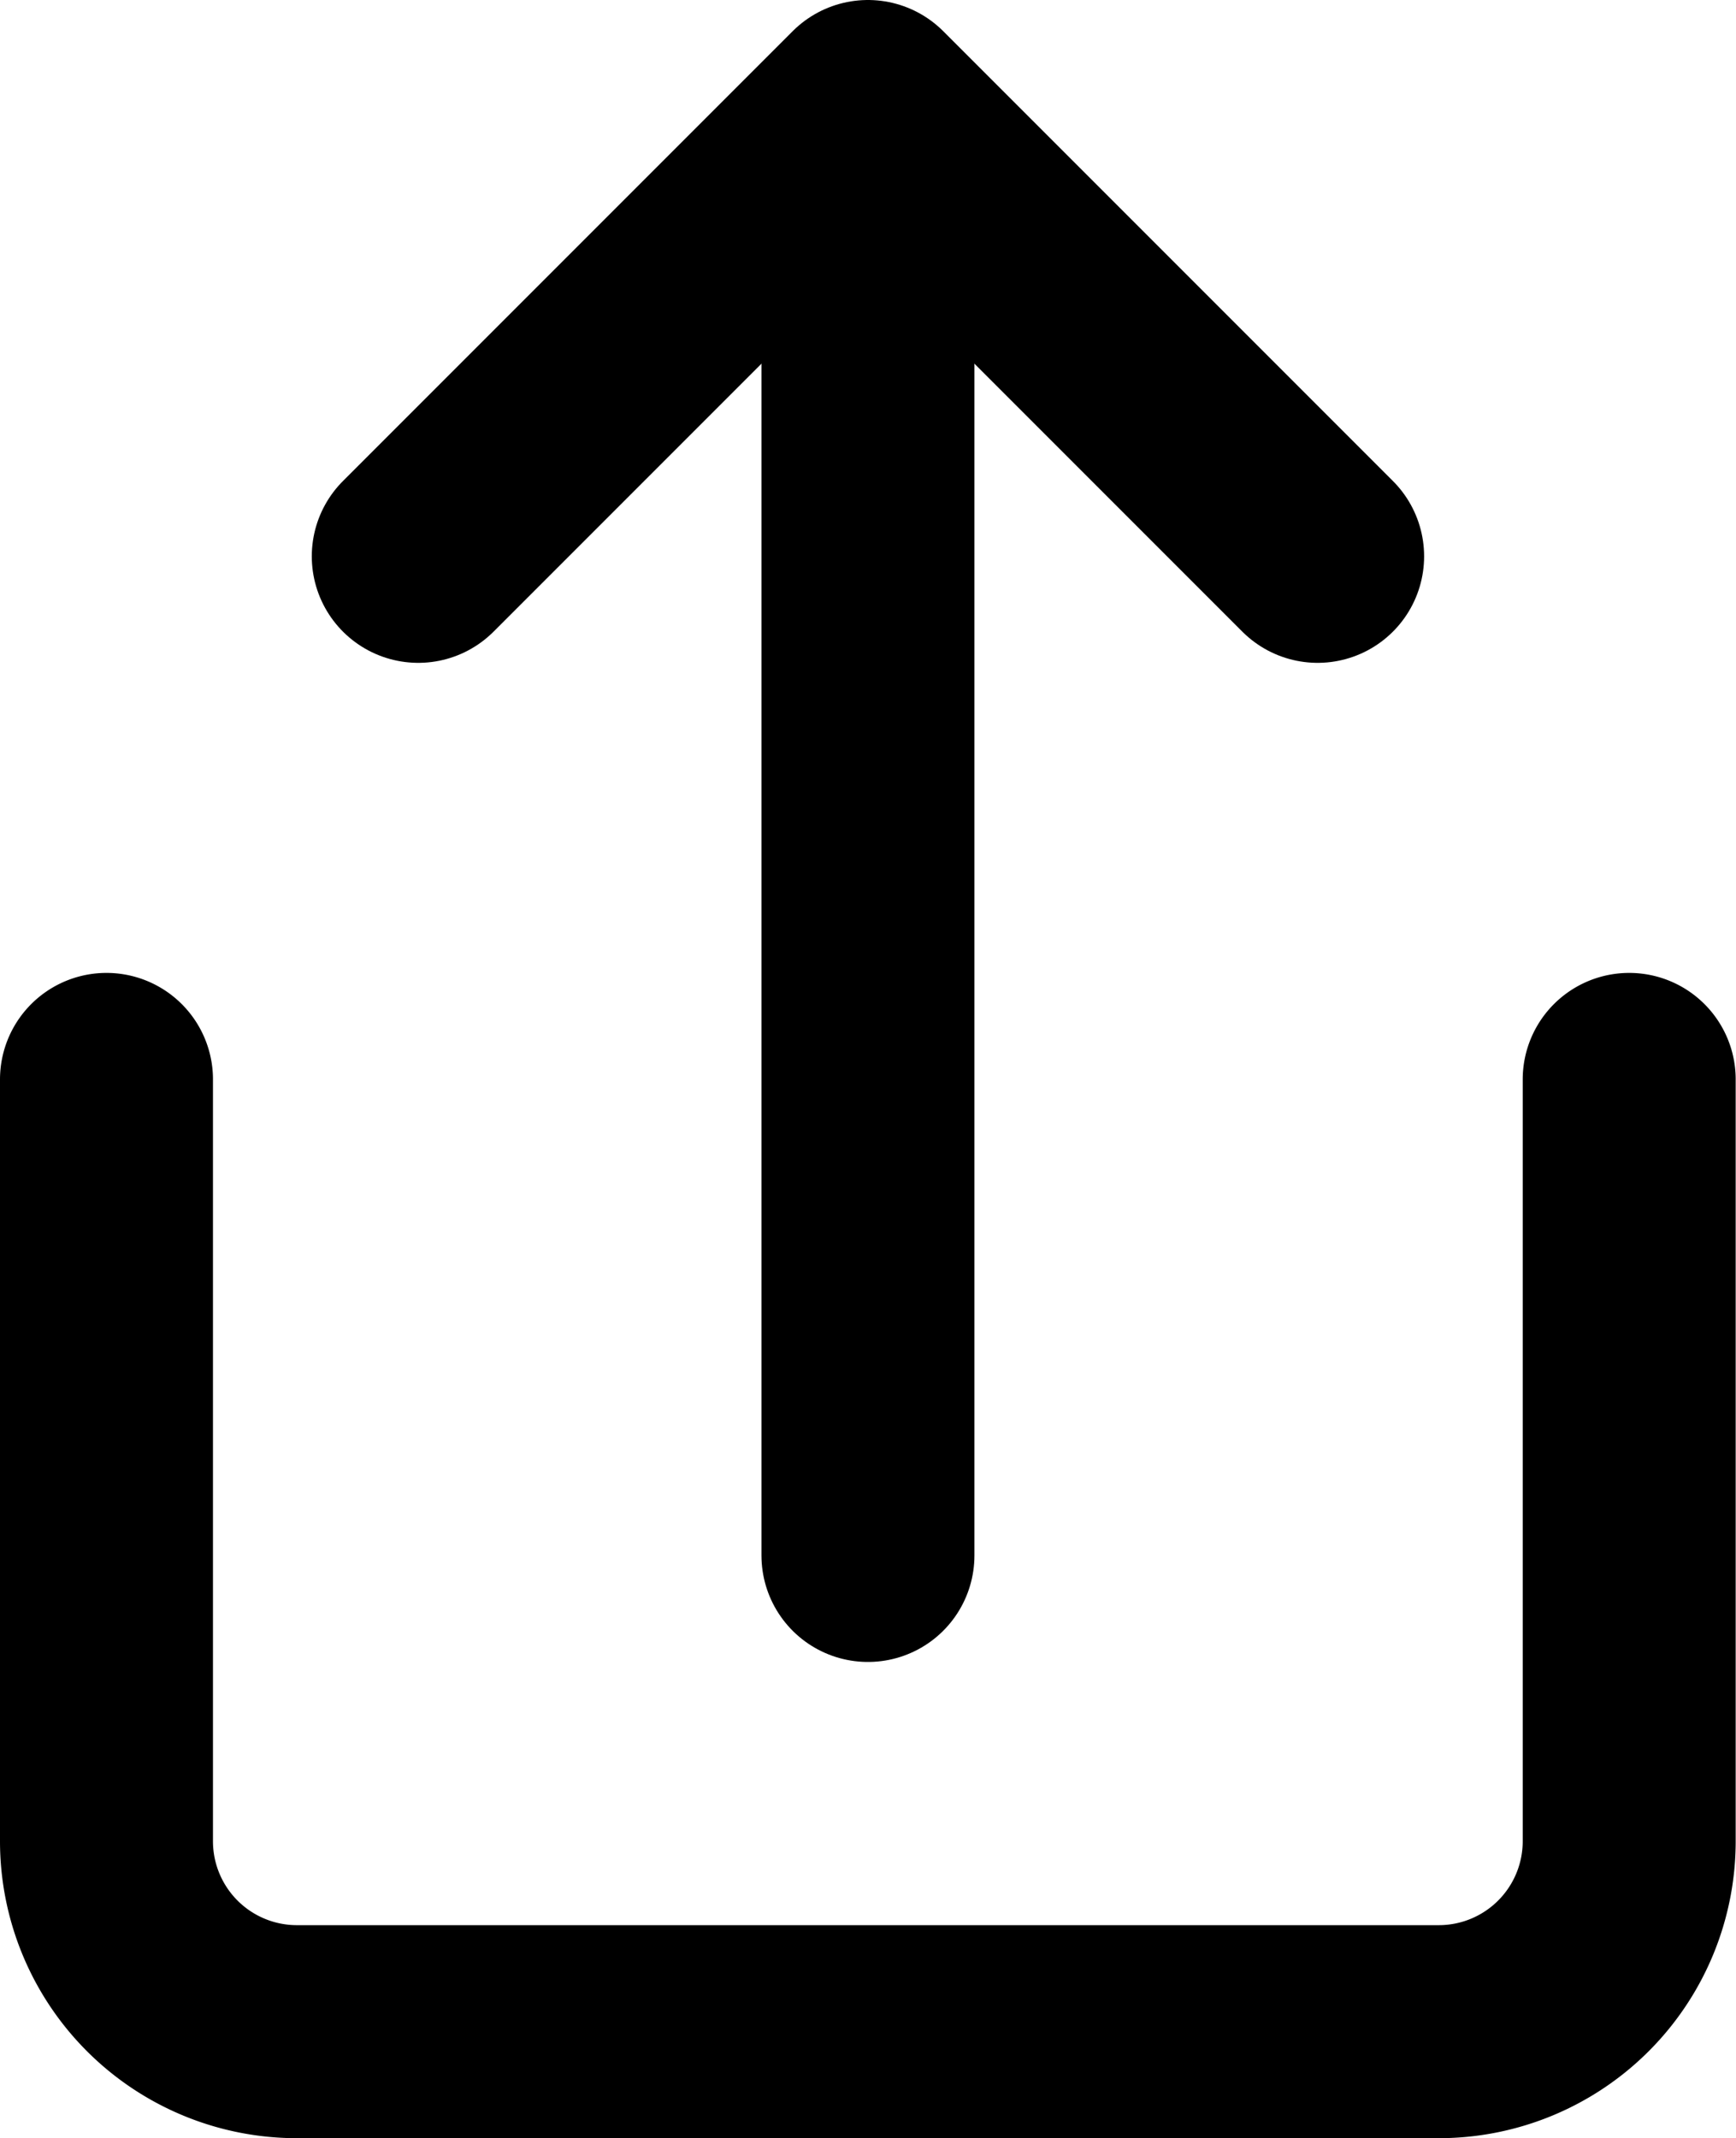 <svg xmlns="http://www.w3.org/2000/svg" width="16.303" height="20.073" viewBox="0 0 16.303 20.073">
  <g id="Icon_feather-share" data-name="Icon feather-share" transform="translate(-6.295 -4.233)">
    <path id="Path_38623" data-name="Path 38623" d="M6,18v7.152a1.788,1.788,0,0,0,1.788,1.788H18.515A1.788,1.788,0,0,0,20.3,25.152V18" transform="translate(1.295 -3.633)" fill="none" stroke="#000" stroke-linecap="round" stroke-linejoin="round" stroke-width="2"/>
    <path id="Path_38624" data-name="Path 38624" d="M20.446,7.223,16.223,3,12,7.223" transform="translate(-1.777 2.233)" fill="none" stroke="#000" stroke-linecap="round" stroke-linejoin="round" stroke-width="2"/>
    <path id="Path_38625" data-name="Path 38625" d="M18,3V14.492" transform="translate(-3.554 4.344)" fill="none" stroke="#000" stroke-linecap="round" stroke-linejoin="round" stroke-width="2"/>
  </g>
</svg>
